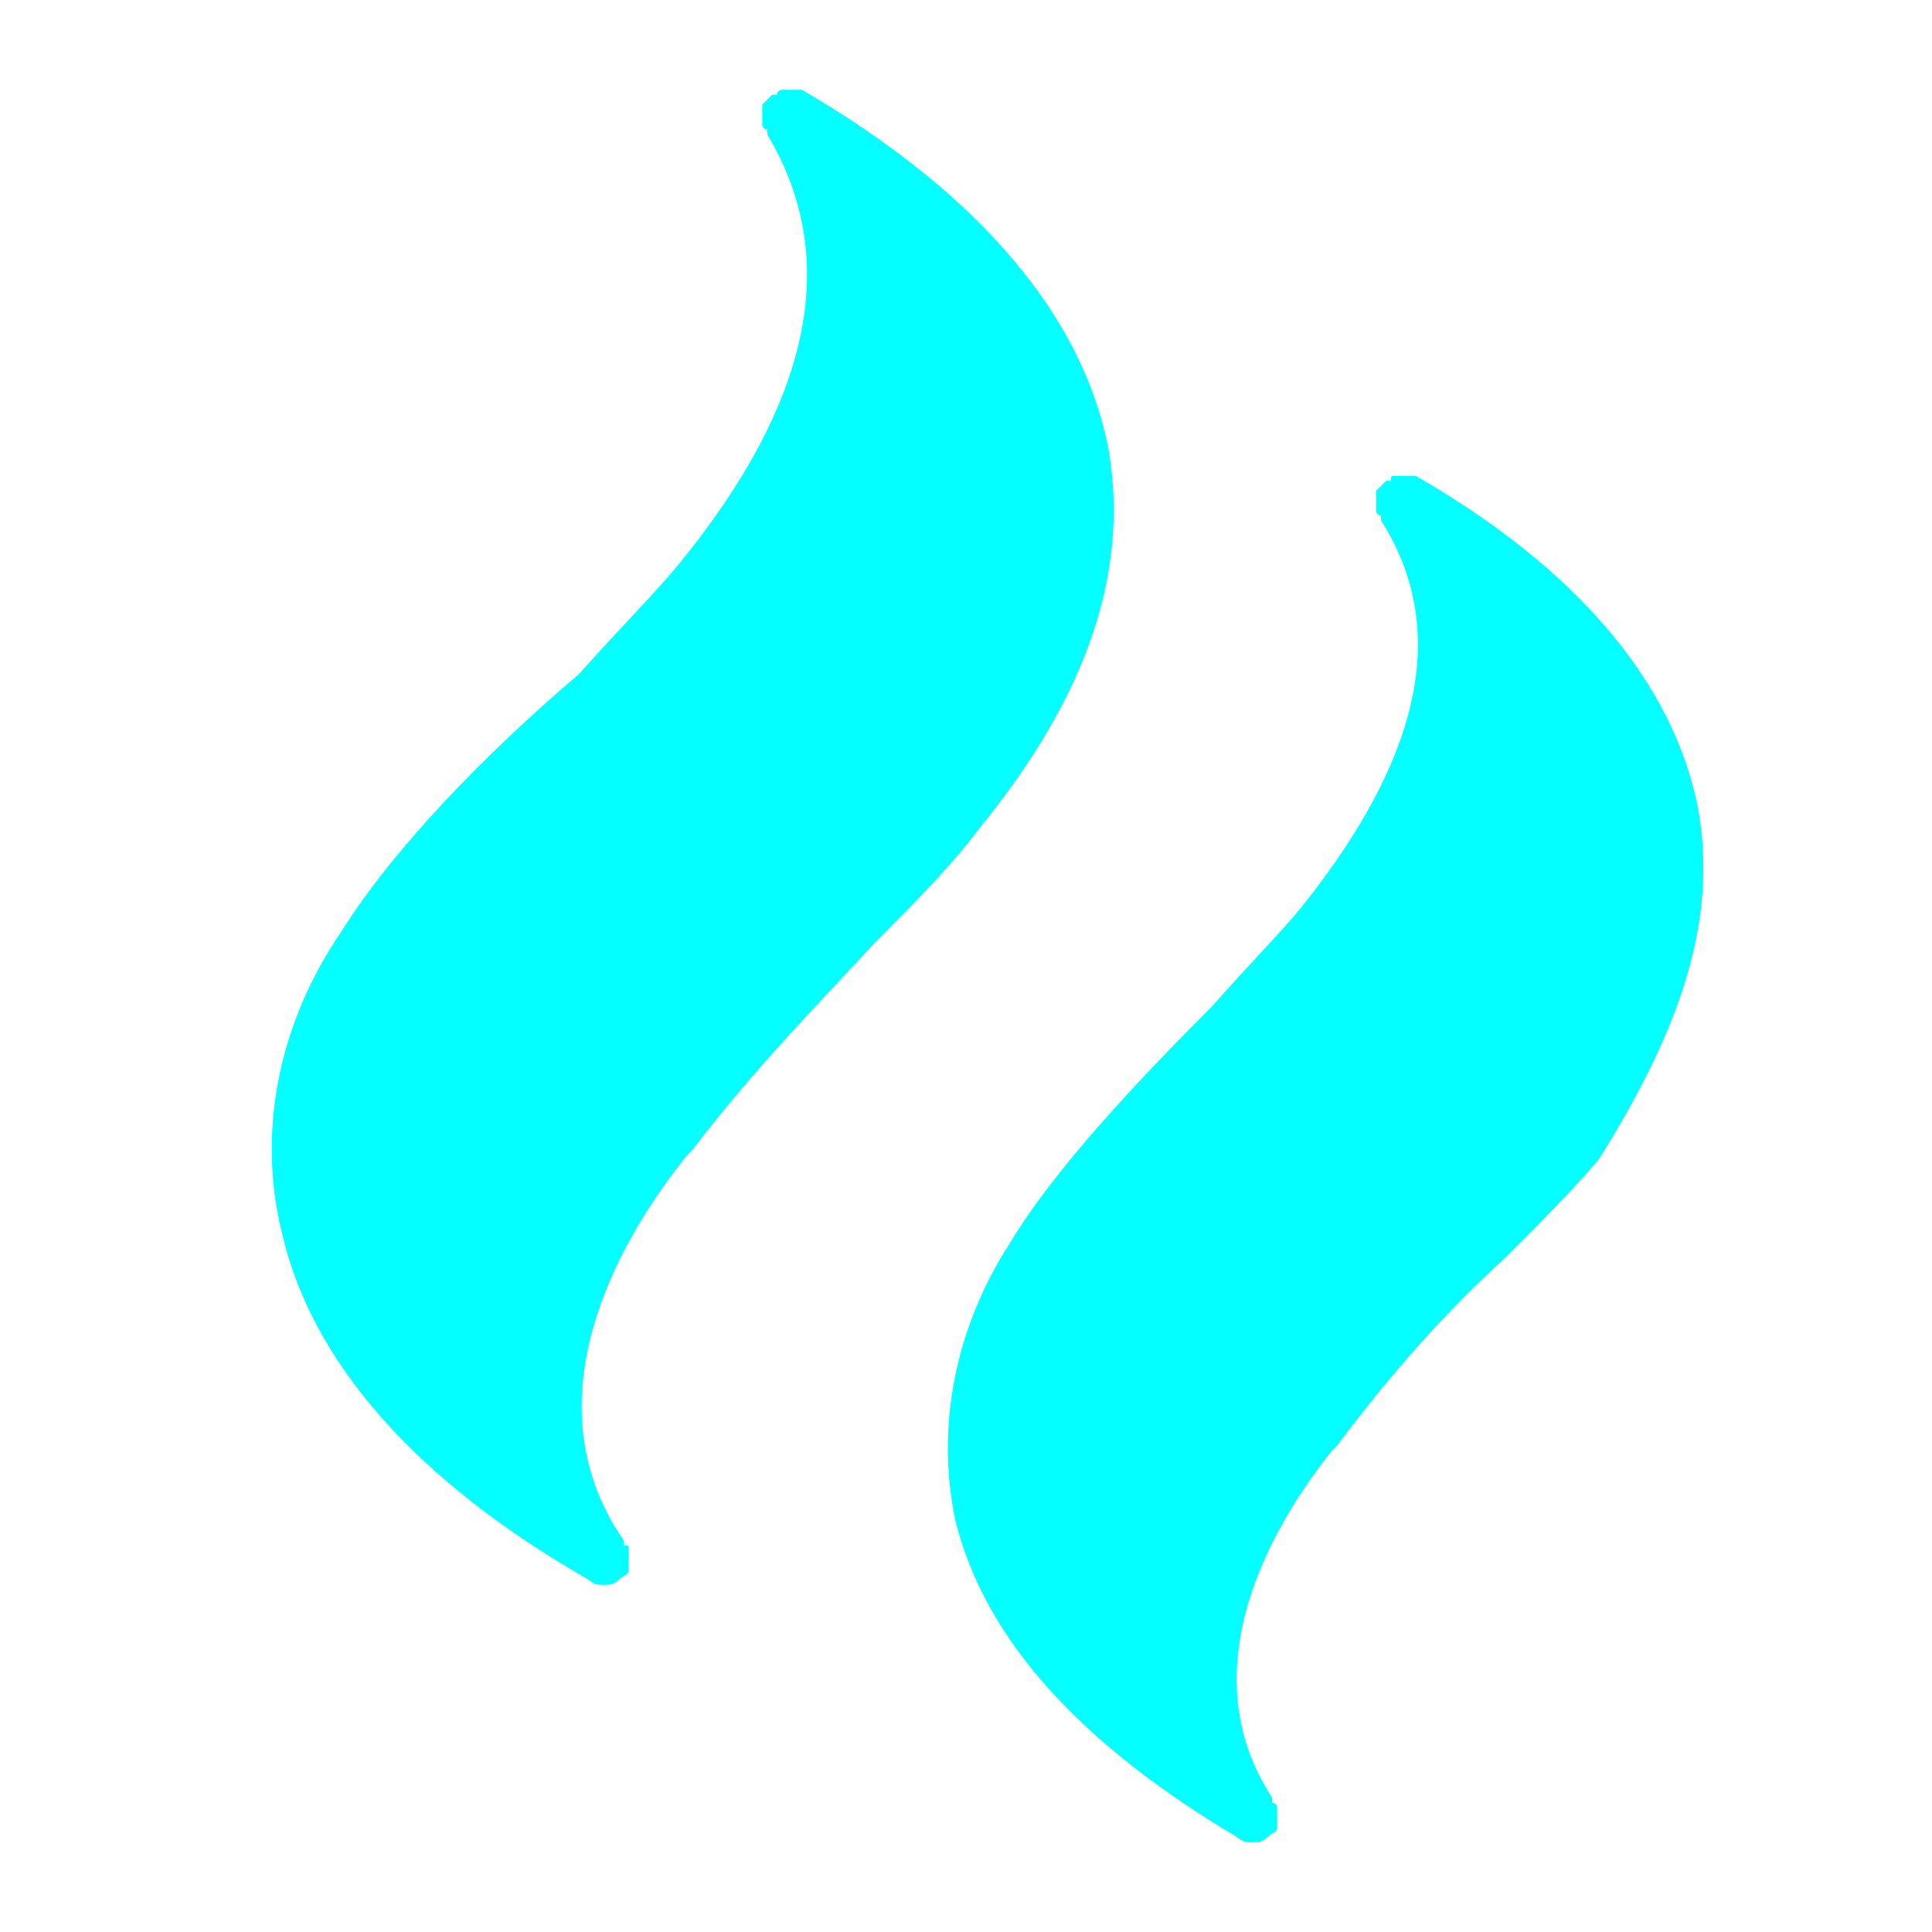 <?xml version="1.0" standalone="no"?><!DOCTYPE svg PUBLIC "-//W3C//DTD SVG 1.1//EN"
        "http://www.w3.org/Graphics/SVG/1.1/DTD/svg11.dtd">
<svg t="1670377421958" class="icon" viewBox="0 0 1024 1024" version="1.1" xmlns="http://www.w3.org/2000/svg" p-id="6028"
     xmlns:xlink="http://www.w3.org/1999/xlink" width="200" height="200">
    <path style="fill:#03ffff" d="M587.708 239.121c-13.124-70.844-68.215-136.448-162.679-191.539h-10.513s-2.628 0-2.628 2.628h-2.628l-2.628 2.628-2.628 2.628v10.496s0 2.628 2.628 2.628v2.628c39.356 65.604 23.62 141.687-47.223 228.284-13.124 15.735-31.488 34.116-52.48 57.719-52.48 44.612-99.703 94.464-125.952 136.448-34.116 49.852-44.612 107.571-31.488 160.051 15.735 68.215 70.844 131.191 162.679 183.671 2.628 2.628 5.239 2.628 7.868 2.628 2.628 0 5.257 0 7.868-2.628 2.628-2.628 5.239-2.628 5.239-5.239v-10.513c0-2.628 0-2.628-2.628-2.628v-2.628c-52.48-76.1 0-162.679 34.116-204.663l2.628-2.628c34.116-44.612 68.215-78.711 97.092-110.199 20.992-20.992 39.356-39.356 55.108-60.348 57.754-70.861 78.746-136.448 68.25-199.424zM899.942 428.032c-13.124-65.604-62.976-125.952-149.555-175.804h-10.513c-2.628 0-2.628 0-2.628 2.628h-2.628l-2.628 2.628-2.628 2.628v10.496s0 2.628 2.628 2.628v2.628c36.727 57.719 20.992 125.952-41.984 204.663-10.496 13.124-28.86 31.488-47.223 52.48-39.356 39.356-83.968 86.596-107.571 125.952-28.86 44.612-39.356 97.092-28.86 146.944 15.735 62.976 65.604 118.067 149.555 167.936 2.628 2.628 5.257 2.628 7.868 2.628 2.628 0 5.239 0 7.868-2.628 2.628-2.628 5.257-2.628 5.257-5.239v-10.513s0-2.628-2.628-2.628v-2.628c-44.612-68.215 0-144.316 31.488-183.671l2.628-2.628c31.488-41.984 60.348-73.472 89.207-99.703 18.364-18.364 36.727-36.727 49.852-52.48 44.629-70.861 62.993-128.58 52.497-186.317z"
          p-id="6029"></path>
</svg>